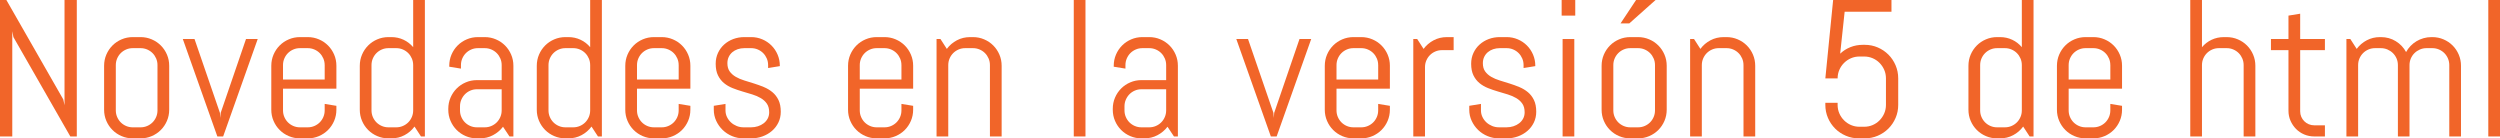 <!-- Generator: Adobe Illustrator 17.0.0, SVG Export Plug-In  -->
<svg version="1.1"
	 xmlns="http://www.w3.org/2000/svg" xmlns:xlink="http://www.w3.org/1999/xlink" xmlns:a="http://ns.adobe.com/AdobeSVGViewerExtensions/3.0/"
	 x="0px" y="0px" width="333.531px" height="18.459px" viewBox="0 0 333.531 18.459"
	 style="enable-background:new 0 0 333.531 18.459;" xml:space="preserve">
<style type="text/css">
	.st0{fill:#F16529;}
</style>
<defs>
</defs>
<g>
	<path class="st0" d="M9.382,18.205L1.79,4.951L1.638,4.164v14.041H0V0h0.851l7.592,13.267l0.165,0.774V0h1.638v18.205H9.382z"/>
	<path class="st0" d="M22.274,16.123c-0.199,0.465-0.472,0.871-0.819,1.219s-0.753,0.62-1.219,0.818
		c-0.465,0.199-0.96,0.299-1.485,0.299H17.71c-0.525,0-1.02-0.1-1.485-0.299c-0.465-0.198-0.872-0.471-1.219-0.818
		s-0.62-0.754-0.819-1.219s-0.298-0.961-0.298-1.485V8.772c0-0.524,0.1-1.021,0.298-1.485s0.472-0.871,0.819-1.219
		s0.753-0.62,1.219-0.818c0.465-0.199,0.96-0.299,1.485-0.299h1.041c0.525,0,1.02,0.1,1.485,0.299
		c0.465,0.198,0.872,0.471,1.219,0.818s0.62,0.754,0.819,1.219s0.298,0.961,0.298,1.485v5.865
		C22.572,15.162,22.473,15.658,22.274,16.123z M21.011,8.684c0-0.313-0.059-0.607-0.178-0.883c-0.119-0.274-0.279-0.514-0.482-0.717
		s-0.442-0.363-0.717-0.482s-0.569-0.178-0.882-0.178H17.71c-0.313,0-0.607,0.059-0.882,0.178s-0.514,0.279-0.717,0.482
		s-0.364,0.442-0.482,0.717c-0.119,0.275-0.178,0.57-0.178,0.883v6.043c0,0.313,0.059,0.607,0.178,0.883
		c0.119,0.274,0.279,0.514,0.482,0.717s0.442,0.363,0.717,0.482s0.569,0.178,0.882,0.178h1.041c0.313,0,0.607-0.059,0.882-0.178
		s0.514-0.279,0.717-0.482s0.364-0.442,0.482-0.717c0.119-0.275,0.178-0.57,0.178-0.883V8.684z"/>
	<path class="st0" d="M29.771,18.205h-0.774l-4.608-13h1.562l3.39,9.852l0.051,0.673l0.051-0.673l3.377-9.852h1.562L29.771,18.205z"
		/>
	<path class="st0" d="M44.58,16.123c-0.199,0.465-0.472,0.871-0.819,1.219s-0.753,0.62-1.219,0.818
		c-0.465,0.199-0.96,0.299-1.485,0.299h-1.041c-0.525,0-1.02-0.1-1.485-0.299c-0.465-0.198-0.872-0.471-1.219-0.818
		s-0.62-0.754-0.819-1.219s-0.298-0.961-0.298-1.485V8.772c0-0.524,0.1-1.021,0.298-1.485s0.472-0.871,0.819-1.219
		s0.753-0.62,1.219-0.818c0.465-0.199,0.96-0.299,1.485-0.299h1.041c0.525,0,1.02,0.1,1.485,0.299
		c0.465,0.198,0.872,0.471,1.219,0.818s0.62,0.754,0.819,1.219s0.298,0.961,0.298,1.485v3.06h-7.122v2.895
		c0,0.313,0.059,0.607,0.178,0.883c0.119,0.274,0.279,0.514,0.482,0.717s0.442,0.363,0.717,0.482s0.569,0.178,0.882,0.178h1.041
		c0.313,0,0.607-0.059,0.882-0.178s0.514-0.279,0.717-0.482s0.364-0.442,0.482-0.717c0.119-0.275,0.178-0.57,0.178-0.883v-0.863
		l1.562,0.254v0.521C44.878,15.162,44.778,15.658,44.58,16.123z M43.316,8.684c0-0.313-0.059-0.607-0.178-0.883
		c-0.119-0.274-0.279-0.514-0.482-0.717s-0.442-0.363-0.717-0.482s-0.569-0.178-0.882-0.178h-1.041
		c-0.313,0-0.607,0.059-0.882,0.178s-0.514,0.279-0.717,0.482s-0.364,0.442-0.482,0.717c-0.119,0.275-0.178,0.57-0.178,0.883v1.93
		h5.561V8.684z"/>
	<path class="st0" d="M56.164,18.205l-0.863-1.32c-0.355,0.482-0.8,0.865-1.333,1.148c-0.533,0.284-1.117,0.426-1.752,0.426h-0.394
		c-0.525,0-1.02-0.1-1.485-0.299c-0.465-0.198-0.872-0.471-1.219-0.818s-0.62-0.754-0.819-1.219s-0.298-0.961-0.298-1.485V8.772
		c0-0.524,0.1-1.021,0.298-1.485s0.472-0.871,0.819-1.219s0.753-0.62,1.219-0.818c0.465-0.199,0.96-0.299,1.485-0.299h0.394
		c0.584,0,1.125,0.119,1.625,0.355s0.927,0.566,1.282,0.99V0h1.562v18.205H56.164z M55.123,8.684c0-0.313-0.059-0.607-0.178-0.883
		c-0.119-0.274-0.279-0.514-0.482-0.717s-0.442-0.363-0.717-0.482s-0.569-0.178-0.882-0.178h-1.041
		c-0.313,0-0.607,0.059-0.882,0.178s-0.514,0.279-0.717,0.482s-0.364,0.442-0.482,0.717c-0.119,0.275-0.178,0.57-0.178,0.883v6.043
		c0,0.313,0.059,0.607,0.178,0.883c0.119,0.274,0.279,0.514,0.482,0.717s0.442,0.363,0.717,0.482s0.569,0.178,0.882,0.178h1.041
		c0.313,0,0.607-0.059,0.882-0.178s0.514-0.279,0.717-0.482s0.364-0.442,0.482-0.717c0.119-0.275,0.178-0.57,0.178-0.883V8.684z"/>
	<path class="st0" d="M67.971,18.205l-0.863-1.295c-0.355,0.465-0.8,0.84-1.333,1.123c-0.533,0.284-1.117,0.426-1.752,0.426h-0.394
		c-0.525,0-1.02-0.1-1.485-0.299c-0.465-0.198-0.872-0.471-1.219-0.818s-0.62-0.754-0.819-1.219s-0.298-0.961-0.298-1.485v-0.127
		c0-0.524,0.1-1.021,0.298-1.485s0.472-0.871,0.819-1.219s0.753-0.62,1.219-0.818c0.465-0.199,0.96-0.299,1.485-0.299h3.301V8.684
		c0-0.313-0.059-0.607-0.178-0.883c-0.119-0.274-0.279-0.514-0.482-0.717s-0.442-0.363-0.717-0.482s-0.569-0.178-0.882-0.178h-0.914
		c-0.313,0-0.607,0.059-0.882,0.178s-0.514,0.279-0.717,0.482s-0.364,0.442-0.482,0.717c-0.119,0.275-0.178,0.57-0.178,0.883v0.47
		l-1.562-0.254V8.772c0-0.524,0.1-1.021,0.298-1.485s0.472-0.871,0.819-1.219s0.753-0.62,1.219-0.818
		c0.465-0.199,0.96-0.299,1.485-0.299h0.914c0.525,0,1.02,0.1,1.485,0.299c0.465,0.198,0.872,0.471,1.219,0.818
		s0.62,0.754,0.819,1.219s0.298,0.961,0.298,1.485v9.433H67.971z M66.93,11.908h-3.301c-0.313,0-0.607,0.059-0.882,0.178
		s-0.514,0.281-0.717,0.488c-0.203,0.208-0.364,0.449-0.482,0.725c-0.119,0.274-0.178,0.568-0.178,0.882v0.546
		c0,0.313,0.059,0.607,0.178,0.883c0.119,0.274,0.279,0.514,0.482,0.717s0.442,0.363,0.717,0.482s0.569,0.178,0.882,0.178h1.041
		c0.313,0,0.607-0.059,0.882-0.178s0.514-0.279,0.717-0.482s0.364-0.442,0.482-0.717c0.119-0.275,0.178-0.57,0.178-0.883V11.908z"/>
	<path class="st0" d="M79.777,18.205l-0.863-1.32c-0.355,0.482-0.8,0.865-1.333,1.148c-0.533,0.284-1.117,0.426-1.752,0.426h-0.394
		c-0.525,0-1.02-0.1-1.485-0.299c-0.465-0.198-0.872-0.471-1.219-0.818s-0.62-0.754-0.819-1.219s-0.298-0.961-0.298-1.485V8.772
		c0-0.524,0.1-1.021,0.298-1.485s0.472-0.871,0.819-1.219s0.753-0.62,1.219-0.818c0.465-0.199,0.96-0.299,1.485-0.299h0.394
		c0.584,0,1.125,0.119,1.625,0.355s0.927,0.566,1.282,0.99V0h1.562v18.205H79.777z M78.736,8.684c0-0.313-0.059-0.607-0.178-0.883
		c-0.119-0.274-0.279-0.514-0.482-0.717s-0.442-0.363-0.717-0.482s-0.569-0.178-0.882-0.178h-1.041
		c-0.313,0-0.607,0.059-0.882,0.178s-0.514,0.279-0.717,0.482s-0.364,0.442-0.482,0.717c-0.119,0.275-0.178,0.57-0.178,0.883v6.043
		c0,0.313,0.059,0.607,0.178,0.883c0.119,0.274,0.279,0.514,0.482,0.717s0.442,0.363,0.717,0.482s0.569,0.178,0.882,0.178h1.041
		c0.313,0,0.607-0.059,0.882-0.178s0.514-0.279,0.717-0.482s0.364-0.442,0.482-0.717c0.119-0.275,0.178-0.57,0.178-0.883V8.684z"/>
	<path class="st0" d="M91.806,16.123c-0.199,0.465-0.472,0.871-0.819,1.219s-0.753,0.62-1.219,0.818
		c-0.465,0.199-0.96,0.299-1.485,0.299h-1.041c-0.525,0-1.02-0.1-1.485-0.299c-0.465-0.198-0.872-0.471-1.219-0.818
		s-0.62-0.754-0.819-1.219s-0.298-0.961-0.298-1.485V8.772c0-0.524,0.1-1.021,0.298-1.485s0.472-0.871,0.819-1.219
		s0.753-0.62,1.219-0.818c0.465-0.199,0.96-0.299,1.485-0.299h1.041c0.525,0,1.02,0.1,1.485,0.299
		c0.465,0.198,0.872,0.471,1.219,0.818s0.62,0.754,0.819,1.219s0.298,0.961,0.298,1.485v3.06h-7.122v2.895
		c0,0.313,0.059,0.607,0.178,0.883c0.119,0.274,0.279,0.514,0.482,0.717s0.442,0.363,0.717,0.482s0.569,0.178,0.882,0.178h1.041
		c0.313,0,0.607-0.059,0.882-0.178s0.514-0.279,0.717-0.482s0.364-0.442,0.482-0.717c0.119-0.275,0.178-0.57,0.178-0.883v-0.863
		l1.562,0.254v0.521C92.104,15.162,92.005,15.658,91.806,16.123z M90.543,8.684c0-0.313-0.059-0.607-0.178-0.883
		c-0.119-0.274-0.279-0.514-0.482-0.717s-0.442-0.363-0.717-0.482s-0.569-0.178-0.882-0.178h-1.041
		c-0.313,0-0.607,0.059-0.882,0.178s-0.514,0.279-0.717,0.482s-0.364,0.442-0.482,0.717c-0.119,0.275-0.178,0.57-0.178,0.883v1.93
		h5.561V8.684z"/>
	<path class="st0" d="M104.165,14.904c0,0.525-0.106,1.005-0.317,1.441c-0.211,0.436-0.5,0.811-0.863,1.123s-0.785,0.557-1.263,0.73
		c-0.478,0.173-0.979,0.26-1.504,0.26h-1.041c-0.525,0-1.026-0.1-1.504-0.299c-0.478-0.198-0.897-0.471-1.257-0.818
		s-0.647-0.754-0.863-1.219s-0.324-0.961-0.324-1.485v-0.521l1.562-0.254v0.863c0,0.313,0.065,0.607,0.197,0.883
		c0.131,0.274,0.307,0.514,0.527,0.717s0.474,0.363,0.762,0.482s0.588,0.178,0.901,0.178h1.041c0.313,0,0.614-0.047,0.901-0.14
		s0.544-0.227,0.768-0.399c0.224-0.174,0.402-0.383,0.533-0.629s0.197-0.525,0.197-0.838c0-0.465-0.102-0.846-0.305-1.143
		s-0.472-0.544-0.806-0.742c-0.334-0.199-0.715-0.364-1.143-0.496c-0.427-0.131-0.865-0.262-1.314-0.393
		c-0.449-0.132-0.887-0.281-1.314-0.451s-0.808-0.392-1.143-0.666c-0.334-0.275-0.603-0.621-0.806-1.035s-0.305-0.932-0.305-1.549
		c0-0.525,0.102-1.005,0.305-1.441c0.203-0.436,0.478-0.811,0.825-1.123s0.751-0.557,1.212-0.73c0.461-0.173,0.954-0.26,1.479-0.26
		h0.914c0.525,0,1.02,0.1,1.485,0.299c0.465,0.198,0.872,0.471,1.219,0.818s0.62,0.754,0.819,1.219s0.298,0.961,0.298,1.485v0.051
		l-1.562,0.254V8.684c0-0.313-0.059-0.607-0.178-0.883c-0.119-0.274-0.279-0.514-0.482-0.717s-0.442-0.363-0.717-0.482
		s-0.569-0.178-0.882-0.178h-0.914c-0.313,0-0.607,0.047-0.882,0.14s-0.514,0.227-0.717,0.399c-0.203,0.174-0.364,0.383-0.482,0.629
		s-0.178,0.525-0.178,0.838c0,0.449,0.102,0.814,0.305,1.098c0.203,0.284,0.472,0.523,0.806,0.718s0.715,0.357,1.143,0.489
		c0.427,0.131,0.863,0.266,1.308,0.406c0.444,0.139,0.88,0.298,1.308,0.476s0.808,0.406,1.143,0.686s0.603,0.628,0.806,1.048
		C104.063,13.768,104.165,14.287,104.165,14.904z"/>
	<path class="st0" d="M121.526,16.123c-0.199,0.465-0.472,0.871-0.819,1.219s-0.753,0.62-1.219,0.818
		c-0.465,0.199-0.96,0.299-1.485,0.299h-1.041c-0.525,0-1.02-0.1-1.485-0.299c-0.465-0.198-0.872-0.471-1.219-0.818
		s-0.62-0.754-0.819-1.219s-0.298-0.961-0.298-1.485V8.772c0-0.524,0.1-1.021,0.298-1.485s0.472-0.871,0.819-1.219
		s0.753-0.62,1.219-0.818c0.465-0.199,0.96-0.299,1.485-0.299h1.041c0.525,0,1.02,0.1,1.485,0.299
		c0.465,0.198,0.872,0.471,1.219,0.818s0.62,0.754,0.819,1.219s0.298,0.961,0.298,1.485v3.06h-7.122v2.895
		c0,0.313,0.059,0.607,0.178,0.883c0.119,0.274,0.279,0.514,0.482,0.717s0.442,0.363,0.717,0.482s0.569,0.178,0.882,0.178h1.041
		c0.313,0,0.607-0.059,0.882-0.178s0.514-0.279,0.717-0.482s0.364-0.442,0.482-0.717c0.119-0.275,0.178-0.57,0.178-0.883v-0.863
		l1.562,0.254v0.521C121.824,15.162,121.725,15.658,121.526,16.123z M120.263,8.684c0-0.313-0.059-0.607-0.178-0.883
		c-0.119-0.274-0.279-0.514-0.482-0.717s-0.442-0.363-0.717-0.482s-0.569-0.178-0.882-0.178h-1.041
		c-0.313,0-0.607,0.059-0.882,0.178s-0.514,0.279-0.717,0.482s-0.364,0.442-0.482,0.717c-0.119,0.275-0.178,0.57-0.178,0.883v1.93
		h5.561V8.684z"/>
	<path class="st0" d="M132.069,18.205V8.684c0-0.313-0.059-0.607-0.178-0.883c-0.119-0.274-0.279-0.514-0.482-0.717
		s-0.442-0.363-0.717-0.482s-0.569-0.178-0.882-0.178h-1.041c-0.313,0-0.607,0.059-0.882,0.178s-0.514,0.279-0.717,0.482
		s-0.364,0.442-0.482,0.717c-0.119,0.275-0.178,0.57-0.178,0.883v9.521h-1.562v-13h0.521l0.851,1.32
		c0.355-0.482,0.802-0.865,1.339-1.148c0.538-0.284,1.124-0.426,1.758-0.426h0.394c0.525,0,1.02,0.1,1.485,0.299
		c0.465,0.198,0.872,0.471,1.219,0.818s0.62,0.754,0.819,1.219s0.298,0.961,0.298,1.485v9.433H132.069z"/>
	<path class="st0" d="M143.254,18.205V0h1.562v18.205H143.254z"/>
	<path class="st0" d="M156.622,18.205l-0.863-1.295c-0.355,0.465-0.8,0.84-1.333,1.123c-0.533,0.284-1.117,0.426-1.752,0.426h-0.394
		c-0.525,0-1.02-0.1-1.485-0.299c-0.465-0.198-0.872-0.471-1.219-0.818s-0.62-0.754-0.819-1.219s-0.298-0.961-0.298-1.485v-0.127
		c0-0.524,0.1-1.021,0.298-1.485s0.472-0.871,0.819-1.219s0.753-0.62,1.219-0.818c0.465-0.199,0.96-0.299,1.485-0.299h3.301V8.684
		c0-0.313-0.059-0.607-0.178-0.883c-0.119-0.274-0.279-0.514-0.482-0.717s-0.442-0.363-0.717-0.482s-0.569-0.178-0.882-0.178h-0.914
		c-0.313,0-0.607,0.059-0.882,0.178s-0.514,0.279-0.717,0.482s-0.364,0.442-0.482,0.717c-0.119,0.275-0.178,0.57-0.178,0.883v0.47
		l-1.562-0.254V8.772c0-0.524,0.1-1.021,0.298-1.485s0.472-0.871,0.819-1.219s0.753-0.62,1.219-0.818
		c0.465-0.199,0.96-0.299,1.485-0.299h0.914c0.525,0,1.02,0.1,1.485,0.299c0.465,0.198,0.872,0.471,1.219,0.818
		s0.62,0.754,0.819,1.219s0.298,0.961,0.298,1.485v9.433H156.622z M155.581,11.908h-3.301c-0.313,0-0.607,0.059-0.882,0.178
		s-0.514,0.281-0.717,0.488c-0.203,0.208-0.364,0.449-0.482,0.725c-0.119,0.274-0.178,0.568-0.178,0.882v0.546
		c0,0.313,0.059,0.607,0.178,0.883c0.119,0.274,0.279,0.514,0.482,0.717s0.442,0.363,0.717,0.482s0.569,0.178,0.882,0.178h1.041
		c0.313,0,0.607-0.059,0.882-0.178s0.514-0.279,0.717-0.482s0.364-0.442,0.482-0.717c0.119-0.275,0.178-0.57,0.178-0.883V11.908z"/>
	<path class="st0" d="M170.32,18.205h-0.774l-4.608-13h1.562l3.39,9.852l0.051,0.673l0.051-0.673l3.377-9.852h1.562L170.32,18.205z"
		/>
	<path class="st0" d="M185.129,16.123c-0.199,0.465-0.472,0.871-0.819,1.219s-0.753,0.62-1.219,0.818
		c-0.465,0.199-0.96,0.299-1.485,0.299h-1.041c-0.525,0-1.02-0.1-1.485-0.299c-0.465-0.198-0.872-0.471-1.219-0.818
		s-0.62-0.754-0.819-1.219s-0.298-0.961-0.298-1.485V8.772c0-0.524,0.1-1.021,0.298-1.485s0.472-0.871,0.819-1.219
		s0.753-0.62,1.219-0.818c0.465-0.199,0.96-0.299,1.485-0.299h1.041c0.525,0,1.02,0.1,1.485,0.299
		c0.465,0.198,0.872,0.471,1.219,0.818s0.62,0.754,0.819,1.219s0.298,0.961,0.298,1.485v3.06h-7.122v2.895
		c0,0.313,0.059,0.607,0.178,0.883c0.119,0.274,0.279,0.514,0.482,0.717s0.442,0.363,0.717,0.482s0.569,0.178,0.882,0.178h1.041
		c0.313,0,0.607-0.059,0.882-0.178s0.514-0.279,0.717-0.482s0.364-0.442,0.482-0.717c0.119-0.275,0.178-0.57,0.178-0.883v-0.863
		l1.562,0.254v0.521C185.428,15.162,185.328,15.658,185.129,16.123z M183.866,8.684c0-0.313-0.059-0.607-0.178-0.883
		c-0.119-0.274-0.279-0.514-0.482-0.717s-0.442-0.363-0.717-0.482s-0.569-0.178-0.882-0.178h-1.041
		c-0.313,0-0.607,0.059-0.882,0.178s-0.514,0.279-0.717,0.482s-0.364,0.442-0.482,0.717c-0.119,0.275-0.178,0.57-0.178,0.883v1.93
		h5.561V8.684z"/>
	<path class="st0" d="M192.372,6.69c-0.313,0-0.607,0.06-0.882,0.178s-0.514,0.279-0.717,0.482s-0.364,0.442-0.482,0.718
		c-0.119,0.274-0.178,0.568-0.178,0.882v9.255h-1.562v-13h0.521l0.851,1.32c0.355-0.482,0.802-0.865,1.339-1.148
		c0.538-0.284,1.124-0.426,1.758-0.426h0.914V6.69H192.372z"/>
	<path class="st0" d="M204.953,14.904c0,0.525-0.106,1.005-0.317,1.441c-0.211,0.436-0.5,0.811-0.863,1.123s-0.785,0.557-1.263,0.73
		c-0.478,0.173-0.979,0.26-1.504,0.26h-1.041c-0.525,0-1.026-0.1-1.504-0.299c-0.478-0.198-0.897-0.471-1.257-0.818
		s-0.647-0.754-0.863-1.219s-0.324-0.961-0.324-1.485v-0.521l1.562-0.254v0.863c0,0.313,0.065,0.607,0.197,0.883
		c0.131,0.274,0.307,0.514,0.527,0.717s0.474,0.363,0.762,0.482s0.588,0.178,0.901,0.178h1.041c0.313,0,0.614-0.047,0.901-0.14
		s0.544-0.227,0.768-0.399c0.224-0.174,0.402-0.383,0.533-0.629s0.197-0.525,0.197-0.838c0-0.465-0.102-0.846-0.305-1.143
		s-0.472-0.544-0.806-0.742c-0.334-0.199-0.715-0.364-1.143-0.496c-0.427-0.131-0.865-0.262-1.314-0.393
		c-0.449-0.132-0.887-0.281-1.314-0.451s-0.808-0.392-1.143-0.666c-0.334-0.275-0.603-0.621-0.806-1.035s-0.305-0.932-0.305-1.549
		c0-0.525,0.102-1.005,0.305-1.441c0.203-0.436,0.478-0.811,0.825-1.123s0.751-0.557,1.212-0.73c0.461-0.173,0.954-0.26,1.479-0.26
		h0.914c0.525,0,1.02,0.1,1.485,0.299c0.465,0.198,0.872,0.471,1.219,0.818s0.62,0.754,0.819,1.219s0.298,0.961,0.298,1.485v0.051
		l-1.562,0.254V8.684c0-0.313-0.059-0.607-0.178-0.883c-0.119-0.274-0.279-0.514-0.482-0.717s-0.442-0.363-0.717-0.482
		s-0.569-0.178-0.882-0.178h-0.914c-0.313,0-0.607,0.047-0.882,0.14s-0.514,0.227-0.717,0.399c-0.203,0.174-0.364,0.383-0.482,0.629
		s-0.178,0.525-0.178,0.838c0,0.449,0.102,0.814,0.305,1.098c0.203,0.284,0.472,0.523,0.806,0.718s0.715,0.357,1.143,0.489
		c0.427,0.131,0.863,0.266,1.308,0.406c0.444,0.139,0.88,0.298,1.308,0.476s0.808,0.406,1.143,0.686s0.603,0.628,0.806,1.048
		C204.852,13.768,204.953,14.287,204.953,14.904z"/>
	<path class="st0" d="M208.343,2.082V0h1.815v2.082H208.343z M208.47,18.205v-13h1.562v13H208.47z"/>
	<path class="st0" d="M222.06,16.123c-0.199,0.465-0.472,0.871-0.819,1.219s-0.753,0.62-1.219,0.818
		c-0.465,0.199-0.96,0.299-1.485,0.299h-1.041c-0.525,0-1.02-0.1-1.485-0.299c-0.465-0.198-0.872-0.471-1.219-0.818
		s-0.62-0.754-0.819-1.219s-0.298-0.961-0.298-1.485V8.772c0-0.524,0.1-1.021,0.298-1.485s0.472-0.871,0.819-1.219
		s0.753-0.62,1.219-0.818c0.465-0.199,0.96-0.299,1.485-0.299h1.041c0.525,0,1.02,0.1,1.485,0.299
		c0.465,0.198,0.872,0.471,1.219,0.818s0.62,0.754,0.819,1.219s0.298,0.961,0.298,1.485v5.865
		C222.358,15.162,222.259,15.658,222.06,16.123z M220.797,8.684c0-0.313-0.059-0.607-0.178-0.883
		c-0.119-0.274-0.279-0.514-0.482-0.717s-0.442-0.363-0.717-0.482s-0.569-0.178-0.882-0.178h-1.041
		c-0.313,0-0.607,0.059-0.882,0.178s-0.514,0.279-0.717,0.482s-0.364,0.442-0.482,0.717c-0.119,0.275-0.178,0.57-0.178,0.883v6.043
		c0,0.313,0.059,0.607,0.178,0.883c0.119,0.274,0.279,0.514,0.482,0.717s0.442,0.363,0.717,0.482s0.569,0.178,0.882,0.178h1.041
		c0.313,0,0.607-0.059,0.882-0.178s0.514-0.279,0.717-0.482s0.364-0.442,0.482-0.717c0.119-0.275,0.178-0.57,0.178-0.883V8.684z
		 M217.369,3.123h-1.168L218.271,0h2.603L217.369,3.123z"/>
	<path class="st0" d="M232.604,18.205V8.684c0-0.313-0.059-0.607-0.178-0.883c-0.119-0.274-0.279-0.514-0.482-0.717
		s-0.442-0.363-0.717-0.482s-0.569-0.178-0.882-0.178h-1.041c-0.313,0-0.607,0.059-0.882,0.178s-0.514,0.279-0.717,0.482
		s-0.364,0.442-0.482,0.717c-0.119,0.275-0.178,0.57-0.178,0.883v9.521h-1.562v-13h0.521l0.851,1.32
		c0.355-0.482,0.802-0.865,1.339-1.148c0.538-0.284,1.124-0.426,1.758-0.426h0.394c0.525,0,1.02,0.1,1.485,0.299
		c0.465,0.198,0.872,0.471,1.219,0.818s0.62,0.754,0.819,1.219s0.298,0.961,0.298,1.485v9.433H232.604z"/>
	<path class="st0" d="M252.897,15.729c-0.233,0.542-0.552,1.016-0.958,1.422s-0.88,0.726-1.422,0.958
		c-0.542,0.233-1.122,0.35-1.739,0.35h-0.774c-0.618,0-1.2-0.116-1.746-0.35c-0.546-0.232-1.022-0.552-1.428-0.958
		s-0.726-0.88-0.958-1.422s-0.349-1.122-0.349-1.739v-0.279h1.638v0.279c0,0.406,0.076,0.785,0.229,1.137
		c0.152,0.351,0.362,0.66,0.628,0.926c0.267,0.268,0.576,0.477,0.927,0.629s0.73,0.229,1.136,0.229h0.622
		c0.406,0,0.785-0.076,1.136-0.229s0.658-0.361,0.92-0.629c0.262-0.266,0.47-0.575,0.622-0.926c0.152-0.352,0.229-0.73,0.229-1.137
		v-3.529c0-0.406-0.076-0.785-0.229-1.137c-0.152-0.351-0.36-0.66-0.622-0.926c-0.262-0.268-0.569-0.477-0.92-0.629
		s-0.73-0.229-1.136-0.229h-0.622c-0.406,0-0.785,0.076-1.136,0.229s-0.66,0.361-0.927,0.629c-0.267,0.266-0.476,0.575-0.628,0.926
		c-0.152,0.352-0.229,0.73-0.229,1.137h-1.638L244.563,0h7.782v1.562h-6.246l-0.597,5.599c0.389-0.373,0.842-0.662,1.358-0.869
		c0.516-0.208,1.071-0.312,1.663-0.312h0.254c0.618,0,1.198,0.116,1.739,0.349c0.542,0.233,1.016,0.553,1.422,0.959
		s0.726,0.883,0.958,1.428c0.233,0.547,0.349,1.129,0.349,1.746v3.529C253.246,14.607,253.13,15.188,252.897,15.729z"/>
	<path class="st0" d="M270.778,18.205l-0.863-1.32c-0.355,0.482-0.8,0.865-1.333,1.148c-0.533,0.284-1.117,0.426-1.752,0.426h-0.394
		c-0.525,0-1.02-0.1-1.485-0.299c-0.465-0.198-0.872-0.471-1.219-0.818s-0.62-0.754-0.819-1.219s-0.298-0.961-0.298-1.485V8.772
		c0-0.524,0.1-1.021,0.298-1.485s0.472-0.871,0.819-1.219s0.753-0.62,1.219-0.818c0.465-0.199,0.96-0.299,1.485-0.299h0.394
		c0.584,0,1.125,0.119,1.625,0.355s0.927,0.566,1.282,0.99V0h1.562v18.205H270.778z M269.737,8.684c0-0.313-0.059-0.607-0.178-0.883
		c-0.119-0.274-0.279-0.514-0.482-0.717s-0.442-0.363-0.717-0.482s-0.569-0.178-0.882-0.178h-1.041
		c-0.313,0-0.607,0.059-0.882,0.178s-0.514,0.279-0.717,0.482s-0.364,0.442-0.482,0.717c-0.119,0.275-0.178,0.57-0.178,0.883v6.043
		c0,0.313,0.059,0.607,0.178,0.883c0.119,0.274,0.279,0.514,0.482,0.717s0.442,0.363,0.717,0.482s0.569,0.178,0.882,0.178h1.041
		c0.313,0,0.607-0.059,0.882-0.178s0.514-0.279,0.717-0.482s0.364-0.442,0.482-0.717c0.119-0.275,0.178-0.57,0.178-0.883V8.684z"/>
	<path class="st0" d="M282.807,16.123c-0.199,0.465-0.472,0.871-0.819,1.219s-0.753,0.62-1.219,0.818
		c-0.465,0.199-0.96,0.299-1.485,0.299h-1.041c-0.525,0-1.02-0.1-1.485-0.299c-0.465-0.198-0.872-0.471-1.219-0.818
		s-0.62-0.754-0.819-1.219s-0.298-0.961-0.298-1.485V8.772c0-0.524,0.1-1.021,0.298-1.485s0.472-0.871,0.819-1.219
		s0.753-0.62,1.219-0.818c0.465-0.199,0.96-0.299,1.485-0.299h1.041c0.525,0,1.02,0.1,1.485,0.299
		c0.465,0.198,0.872,0.471,1.219,0.818s0.62,0.754,0.819,1.219s0.298,0.961,0.298,1.485v3.06h-7.122v2.895
		c0,0.313,0.059,0.607,0.178,0.883c0.119,0.274,0.279,0.514,0.482,0.717s0.442,0.363,0.717,0.482s0.569,0.178,0.882,0.178h1.041
		c0.313,0,0.607-0.059,0.882-0.178s0.514-0.279,0.717-0.482s0.364-0.442,0.482-0.717c0.119-0.275,0.178-0.57,0.178-0.883v-0.863
		l1.562,0.254v0.521C283.105,15.162,283.006,15.658,282.807,16.123z M281.544,8.684c0-0.313-0.059-0.607-0.178-0.883
		c-0.119-0.274-0.279-0.514-0.482-0.717s-0.442-0.363-0.717-0.482s-0.569-0.178-0.882-0.178h-1.041
		c-0.313,0-0.607,0.059-0.882,0.178s-0.514,0.279-0.717,0.482s-0.364,0.442-0.482,0.717c-0.119,0.275-0.178,0.57-0.178,0.883v1.93
		h5.561V8.684z"/>
	<path class="st0" d="M299.33,18.205V8.684c0-0.313-0.059-0.607-0.178-0.883c-0.119-0.274-0.279-0.514-0.482-0.717
		s-0.442-0.363-0.717-0.482s-0.569-0.178-0.882-0.178h-1.041c-0.313,0-0.607,0.059-0.882,0.178s-0.514,0.279-0.717,0.482
		s-0.364,0.442-0.482,0.717c-0.119,0.275-0.178,0.57-0.178,0.883v9.521h-1.562V0h1.562v6.297c0.355-0.424,0.783-0.754,1.282-0.99
		s1.041-0.355,1.625-0.355h0.394c0.525,0,1.02,0.1,1.485,0.299c0.465,0.198,0.872,0.471,1.219,0.818s0.62,0.754,0.819,1.219
		s0.298,0.961,0.298,1.485v9.433H299.33z"/>
	<path class="st0" d="M308.75,18.205c-0.474,0-0.92-0.089-1.339-0.267s-0.783-0.423-1.092-0.736s-0.554-0.677-0.736-1.092
		s-0.273-0.858-0.273-1.333V6.69h-2.336V5.205h2.336V2.082l1.562-0.254v3.377h3.301V6.69h-3.301v8.163
		c0,0.262,0.049,0.506,0.146,0.73c0.097,0.224,0.23,0.42,0.4,0.59s0.368,0.303,0.597,0.4c0.229,0.097,0.474,0.146,0.736,0.146h1.422
		v1.485H308.75z"/>
	<path class="st0" d="M326.765,18.205V8.684c0-0.313-0.06-0.607-0.178-0.883c-0.118-0.274-0.279-0.514-0.482-0.717
		s-0.442-0.363-0.717-0.482c-0.275-0.119-0.569-0.178-0.883-0.178h-0.774c-0.313,0-0.607,0.059-0.882,0.178
		s-0.516,0.279-0.724,0.482s-0.37,0.442-0.489,0.717c-0.119,0.275-0.178,0.57-0.178,0.883v9.521h-1.549V8.684
		c0-0.313-0.059-0.607-0.178-0.883c-0.119-0.274-0.281-0.514-0.489-0.717s-0.449-0.363-0.724-0.482s-0.569-0.178-0.882-0.178h-0.774
		c-0.313,0-0.607,0.059-0.882,0.178s-0.514,0.279-0.717,0.482s-0.364,0.442-0.482,0.717c-0.119,0.275-0.178,0.57-0.178,0.883v9.521
		h-1.562v-13h0.521l0.851,1.32c0.355-0.482,0.802-0.865,1.339-1.148c0.538-0.284,1.124-0.426,1.758-0.426h0.127
		c0.736,0,1.401,0.182,1.993,0.546s1.049,0.847,1.371,1.447c0.161-0.296,0.36-0.567,0.597-0.813s0.5-0.455,0.787-0.628
		c0.288-0.174,0.601-0.31,0.939-0.406c0.338-0.098,0.689-0.146,1.054-0.146h0.127c0.524,0,1.02,0.1,1.485,0.299
		c0.466,0.198,0.872,0.471,1.219,0.818s0.62,0.754,0.819,1.219c0.198,0.465,0.298,0.961,0.298,1.485v9.433H326.765z"/>
	<path class="st0" d="M331.97,18.205V0h1.562v18.205H331.97z"/>
</g>
</svg>